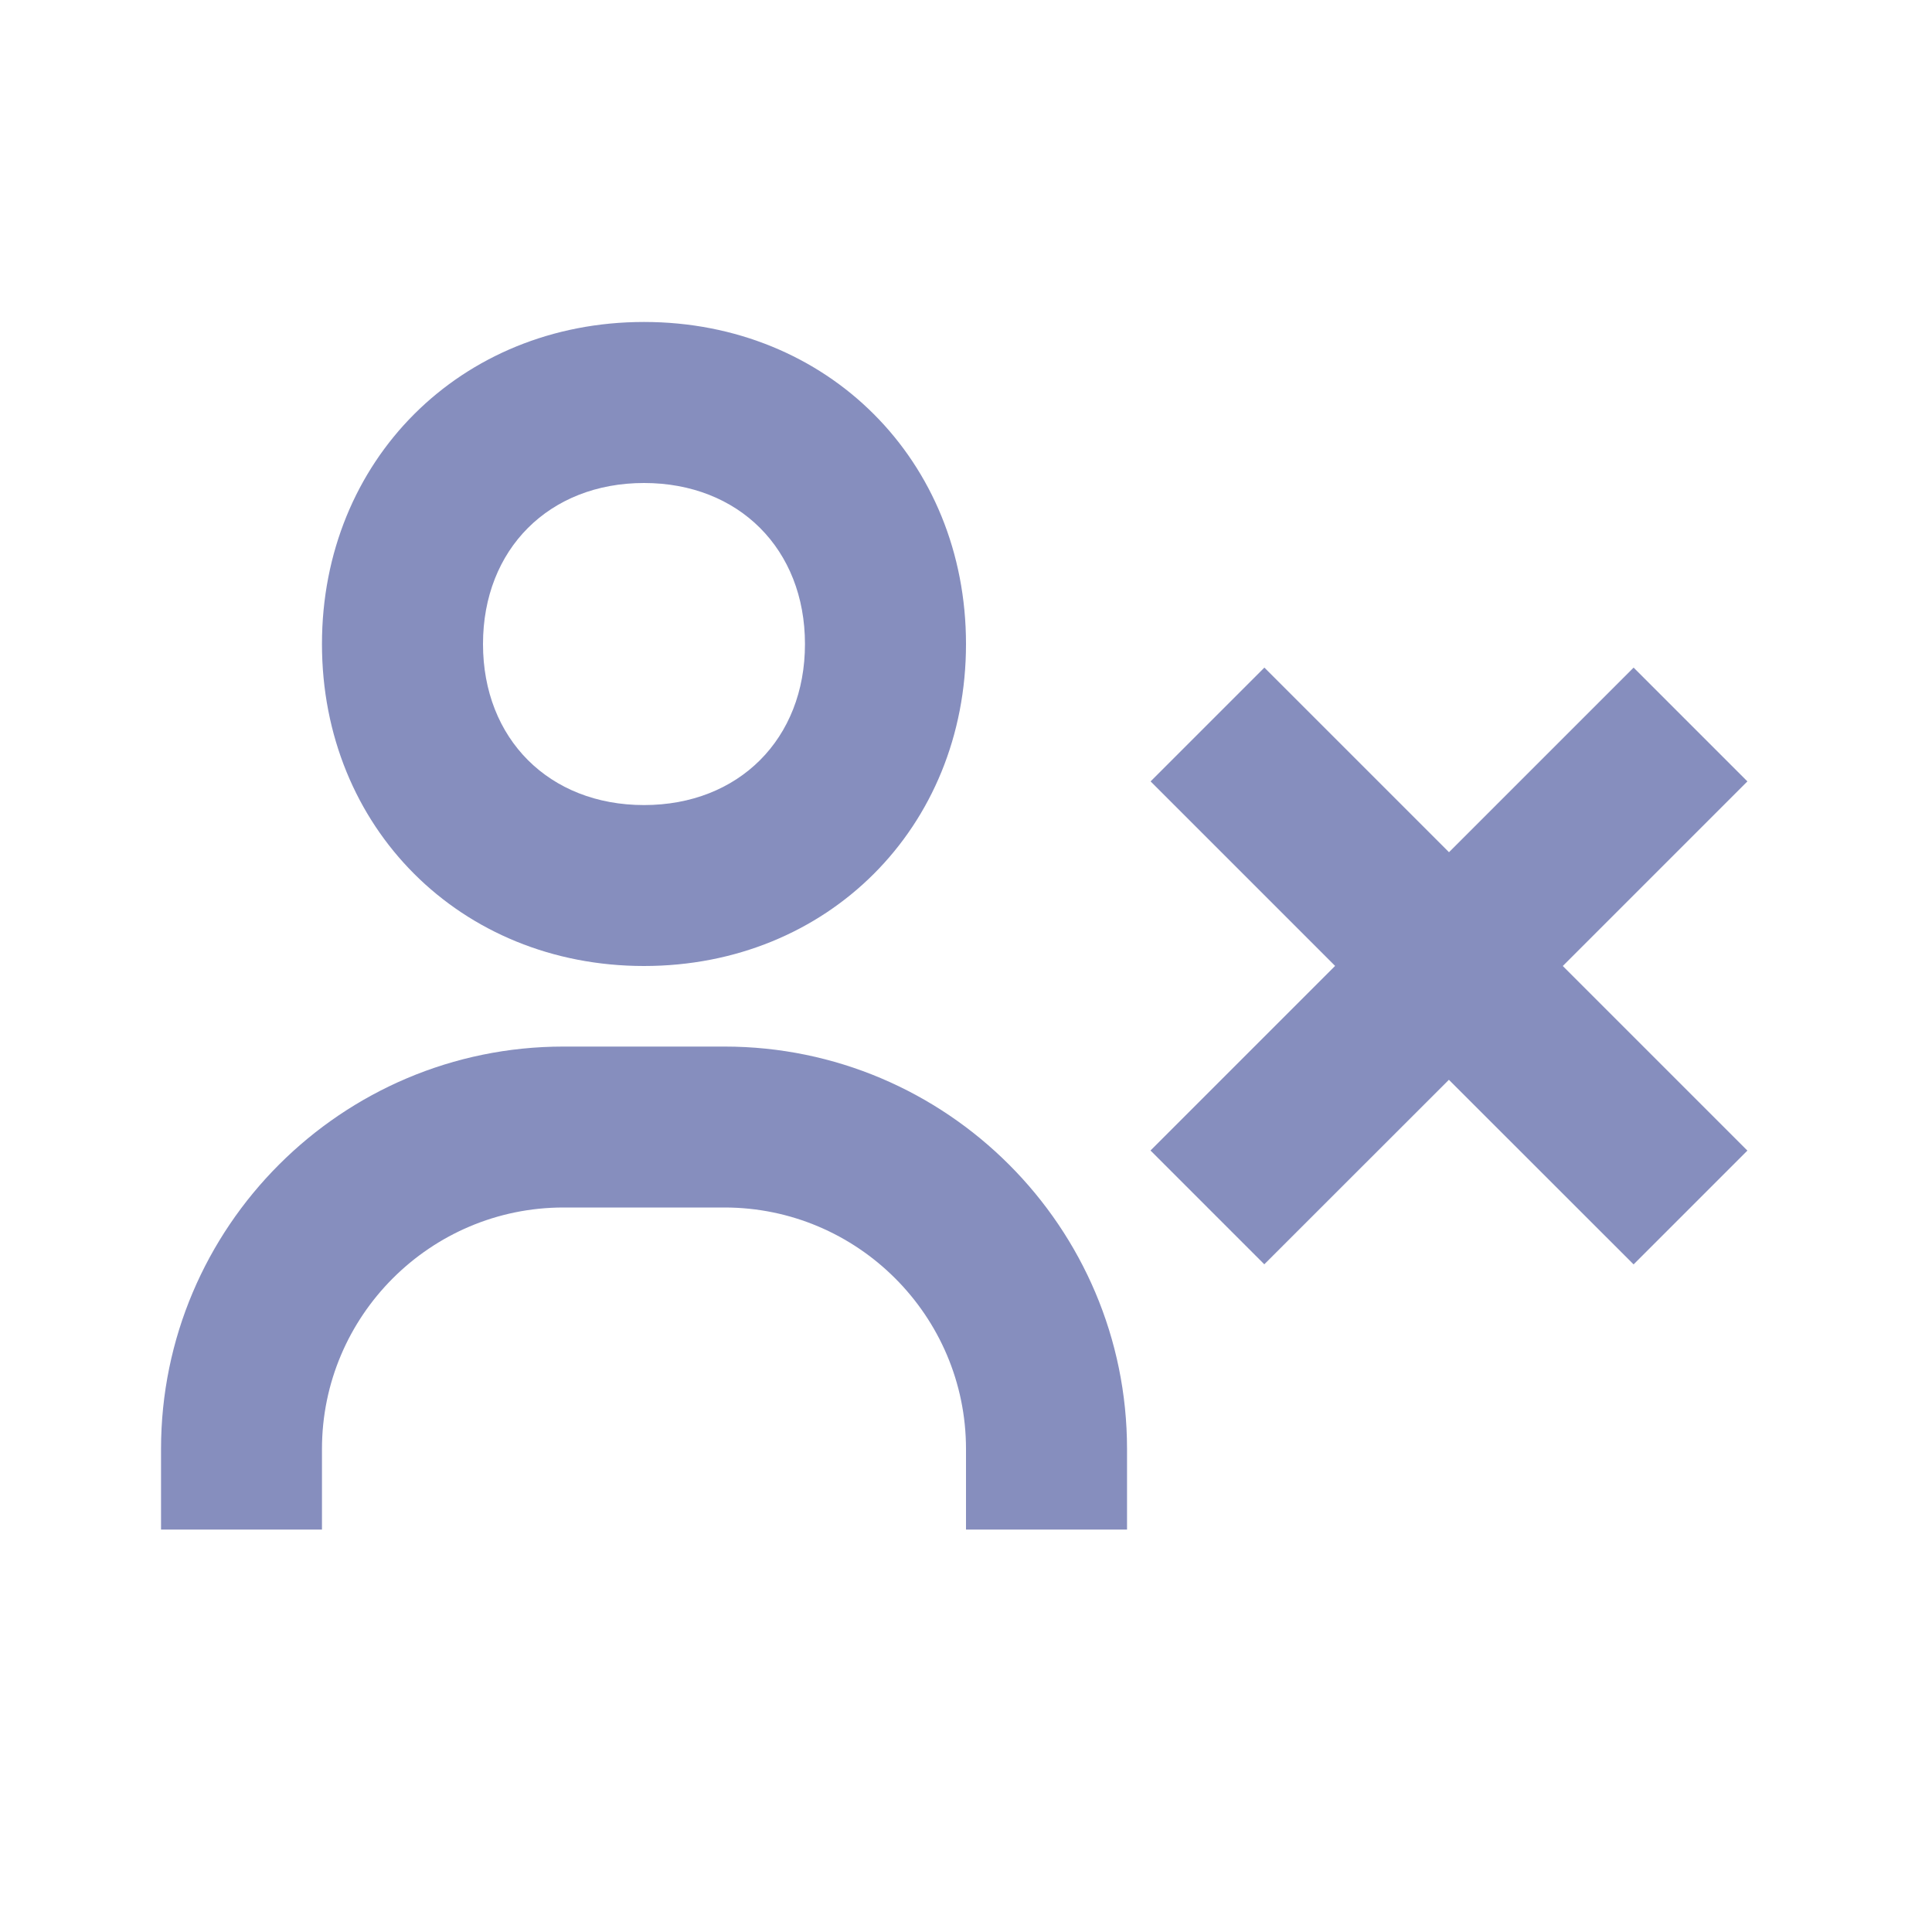 <svg width="20" height="20" viewBox="0 0 20 20" fill="none" xmlns="http://www.w3.org/2000/svg">
<path d="M13.088 13.088L14.999 11.178L16.911 13.089L18.089 11.911L16.178 10L18.089 8.089L16.911 6.911L15 8.822L13.089 6.911L11.911 8.089L13.821 9.999L11.91 11.91L13.088 13.088ZM10 6.667C10 4.767 8.567 3.333 6.667 3.333C4.767 3.333 3.333 4.767 3.333 6.667C3.333 8.567 4.767 10 6.667 10C8.567 10 10 8.567 10 6.667ZM5 6.667C5 5.685 5.685 5 6.667 5C7.648 5 8.333 5.685 8.333 6.667C8.333 7.649 7.648 8.334 6.667 8.334C5.685 8.334 5 7.649 5 6.667ZM3.333 15C3.333 13.622 4.455 12.5 5.833 12.5H7.5C8.878 12.5 10 13.622 10 15V15.834H11.667V15C11.667 12.703 9.798 10.834 7.5 10.834H5.833C3.536 10.834 1.667 12.703 1.667 15V15.834H3.333V15Z" fill="#868EBE"/>
</svg>

